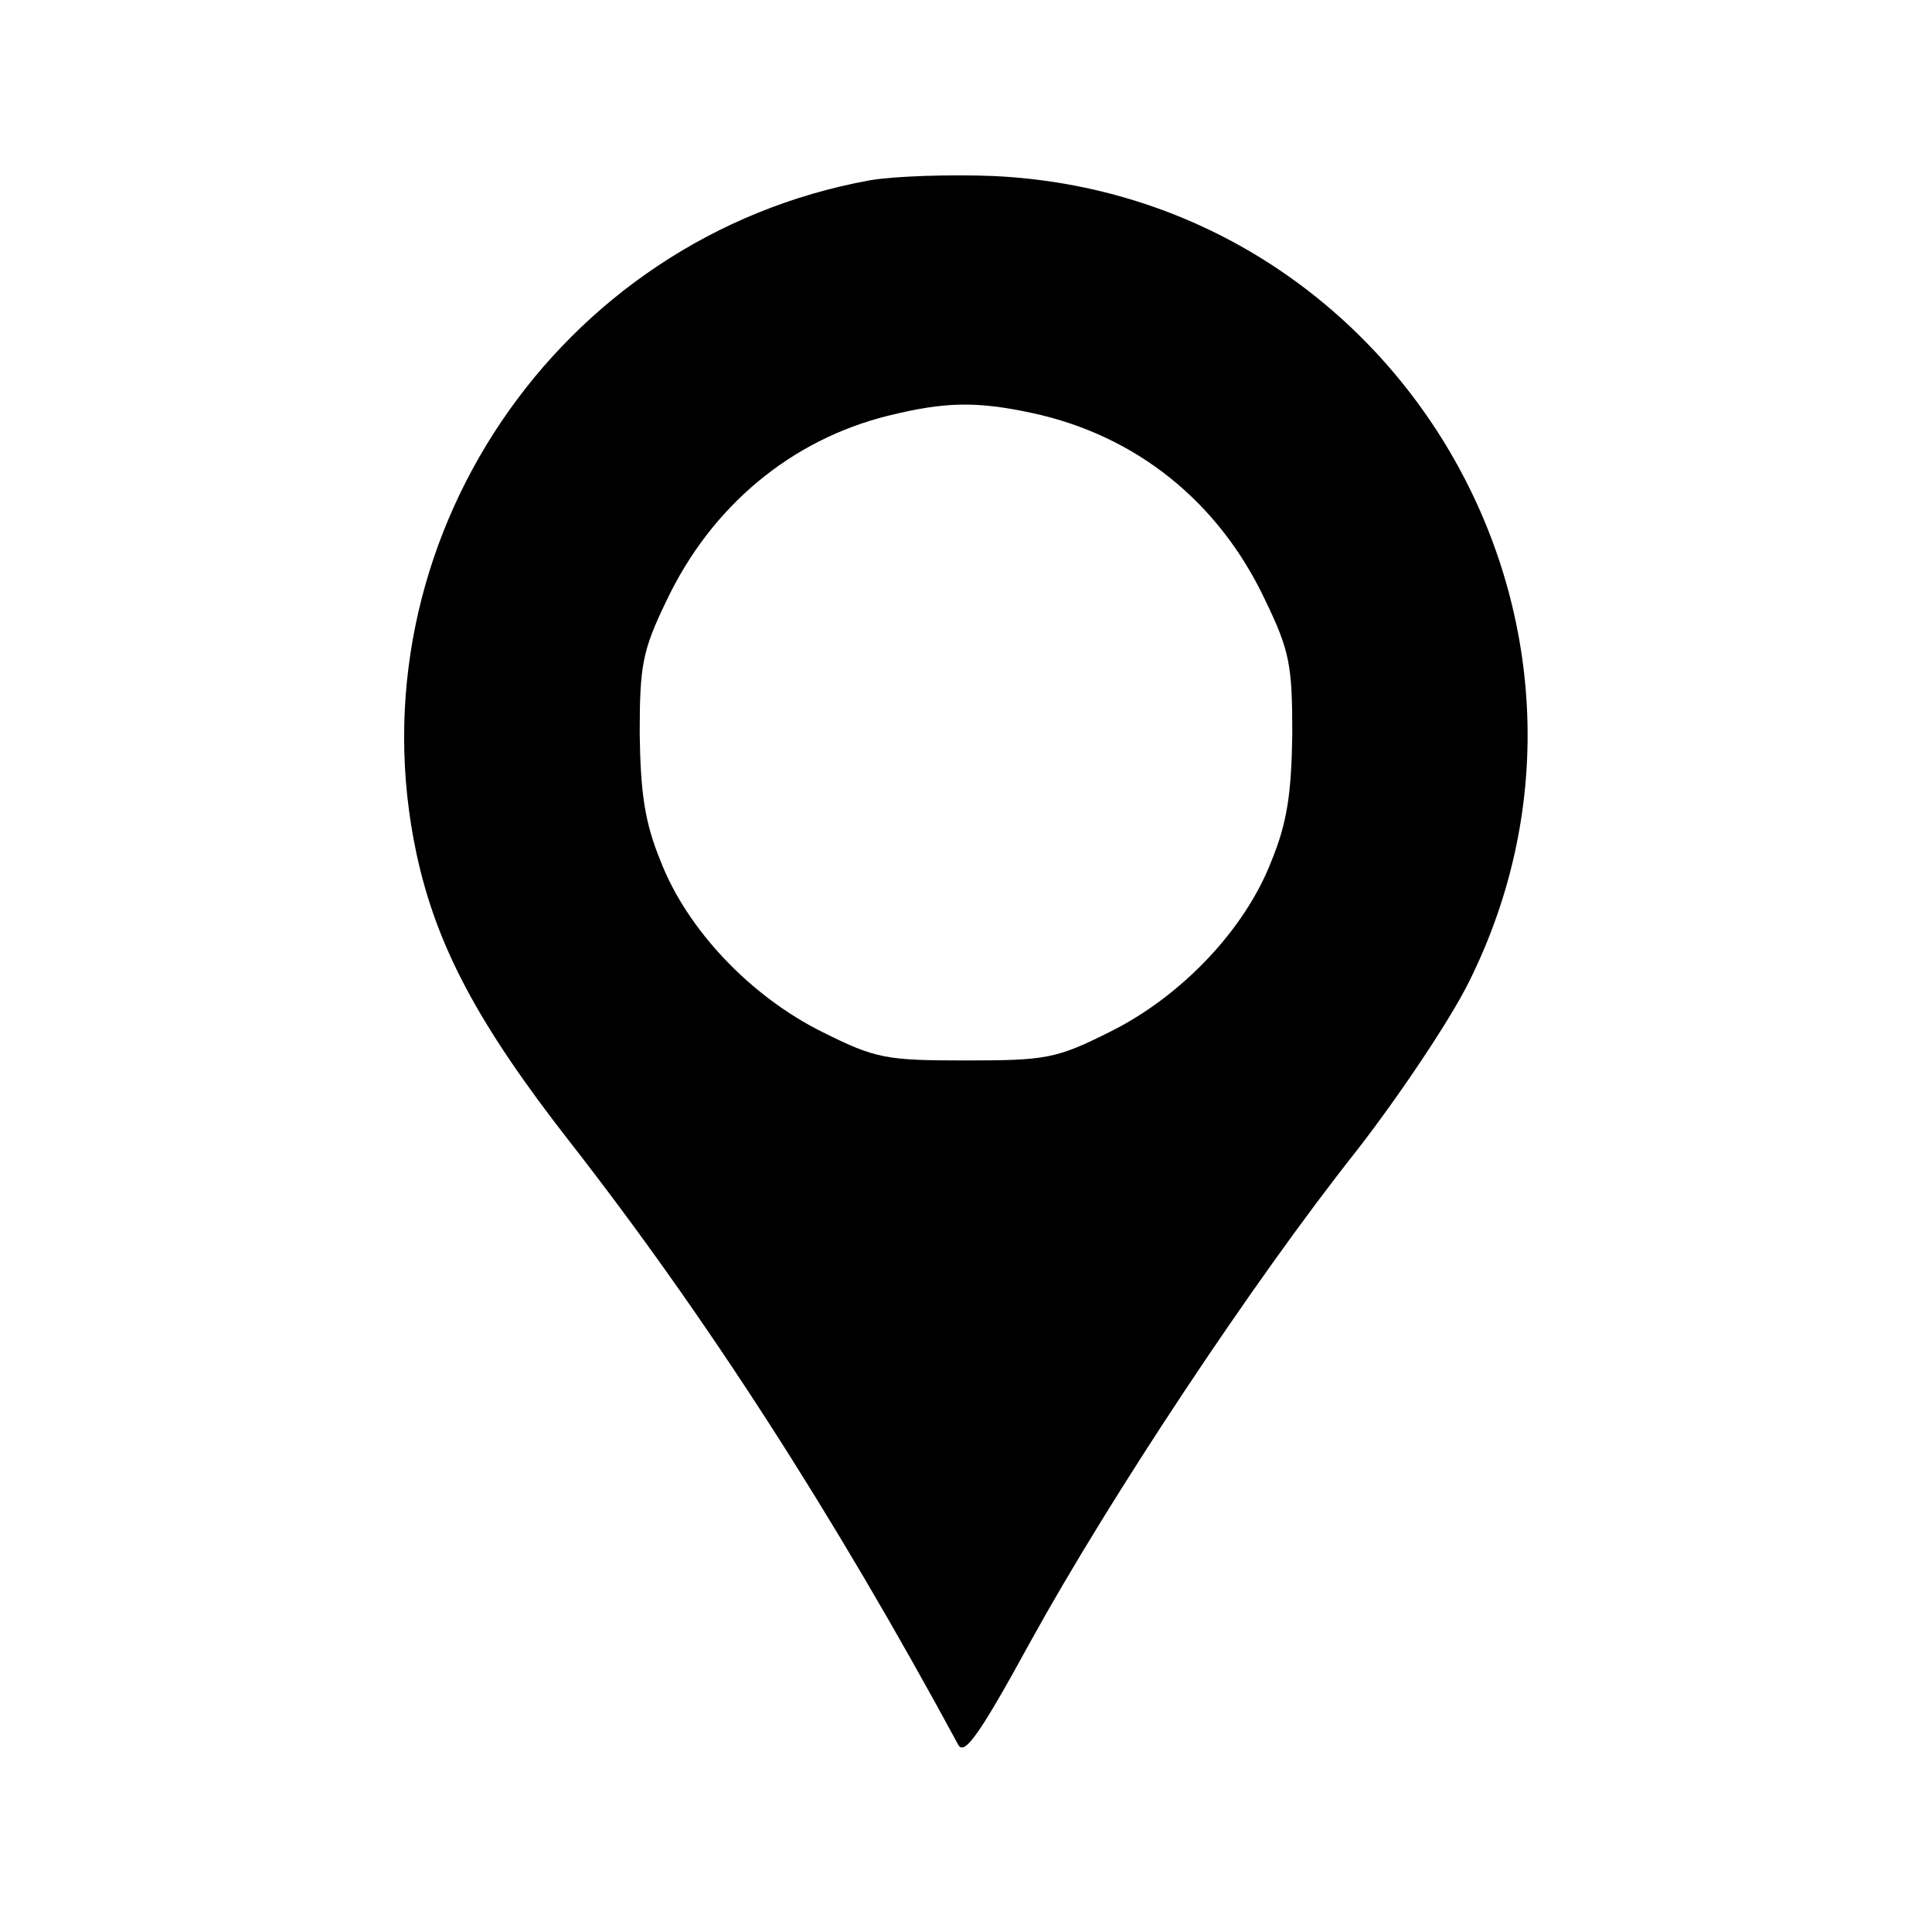 <?xml version="1.0" standalone="no"?>
<!DOCTYPE svg PUBLIC "-//W3C//DTD SVG 20010904//EN"
 "http://www.w3.org/TR/2001/REC-SVG-20010904/DTD/svg10.dtd">
<svg version="1.0" xmlns="http://www.w3.org/2000/svg"
 width="225pt" height="225pt" viewBox="0 0 225 225"
 preserveAspectRatio="xMidYMid meet">

<g transform="translate(0,225) scale(0.1,-0.1)"
fill="#000000" stroke="none">
<path d="M1013 2040 c-364 -66 -605 -423 -528 -784 23 -107 71 -198 178 -335
160 -205 308 -435 453 -703 7 -13 25 12 84 120 92 167 258 418 380 572 49 63
108 151 130 195 210 419 -83 918 -553 940 -50 2 -115 0 -144 -5z m189 -271
c121 -26 217 -103 271 -217 29 -60 32 -76 32 -157 -1 -69 -6 -103 -24 -147
-31 -81 -106 -159 -189 -200 -62 -31 -74 -33 -167 -33 -93 0 -105 2 -167 33
-83 41 -158 119 -189 200 -18 44 -23 78 -24 147 0 80 3 97 31 155 52 110 145
188 259 216 65 16 102 17 167 3z"/>
</g>
</svg>
